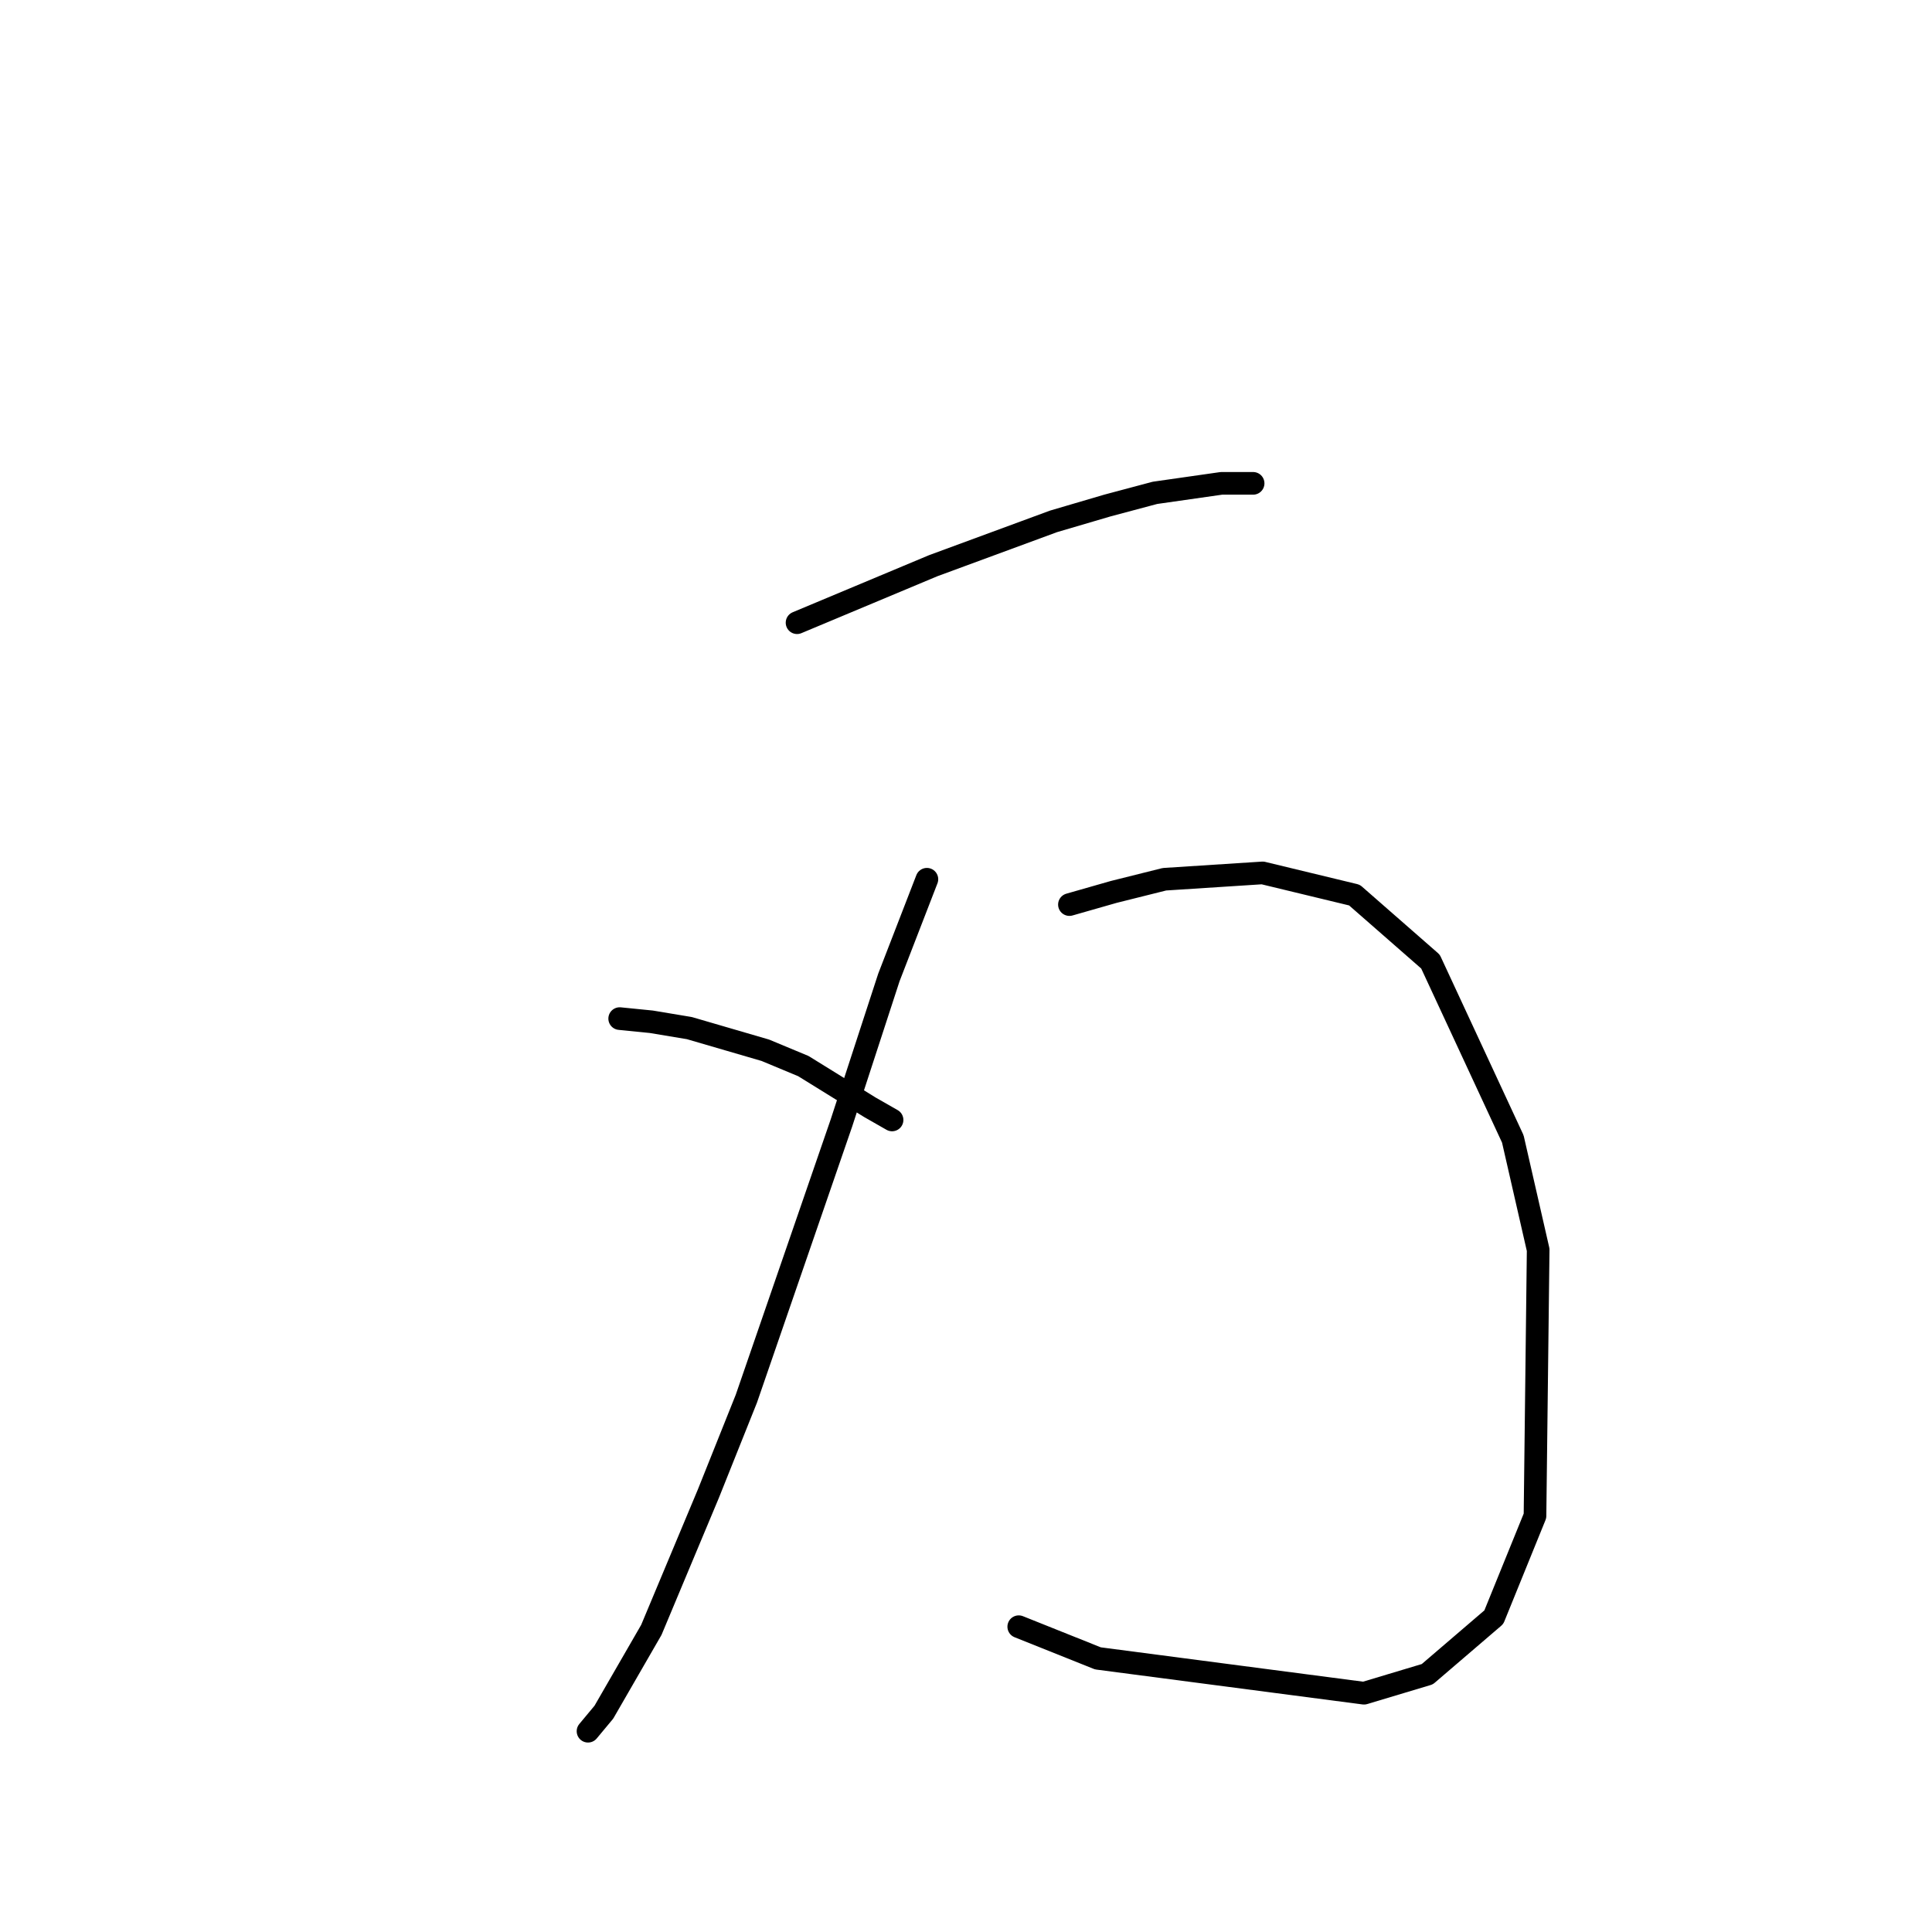 <?xml version="1.0" standalone="no"?>
    <svg width="256" height="256" xmlns="http://www.w3.org/2000/svg" version="1.1">
    <polyline stroke="black" stroke-width="3" stroke-linecap="round" fill="transparent" stroke-linejoin="round" points="105.613 82.512 123.658 74.958 139.606 69.082 146.74 66.984 153.035 65.305 161.848 64.046 166.045 64.046 166.045 64.046 " />
        <polyline stroke="black" stroke-width="3" stroke-linecap="round" fill="transparent" stroke-linejoin="round" points="122.819 116.505 117.783 129.514 111.488 148.819 98.898 185.33 93.862 197.92 86.308 215.966 80.013 226.877 77.915 229.395 77.915 229.395 " />
        <polyline stroke="black" stroke-width="3" stroke-linecap="round" fill="transparent" stroke-linejoin="round" points="82.111 134.97 86.308 135.39 91.344 136.229 101.416 139.167 106.452 141.265 115.265 146.721 118.203 148.399 118.203 148.399 " />
        <polyline stroke="black" stroke-width="3" stroke-linecap="round" fill="transparent" stroke-linejoin="round" points="141.704 119.862 147.579 118.183 154.294 116.505 167.304 115.665 179.474 118.603 189.546 127.416 200.457 150.917 203.815 165.606 203.395 200.858 197.939 214.287 189.126 221.841 180.733 224.359 145.481 219.743 134.989 215.546 134.989 215.546 " />
        </svg>